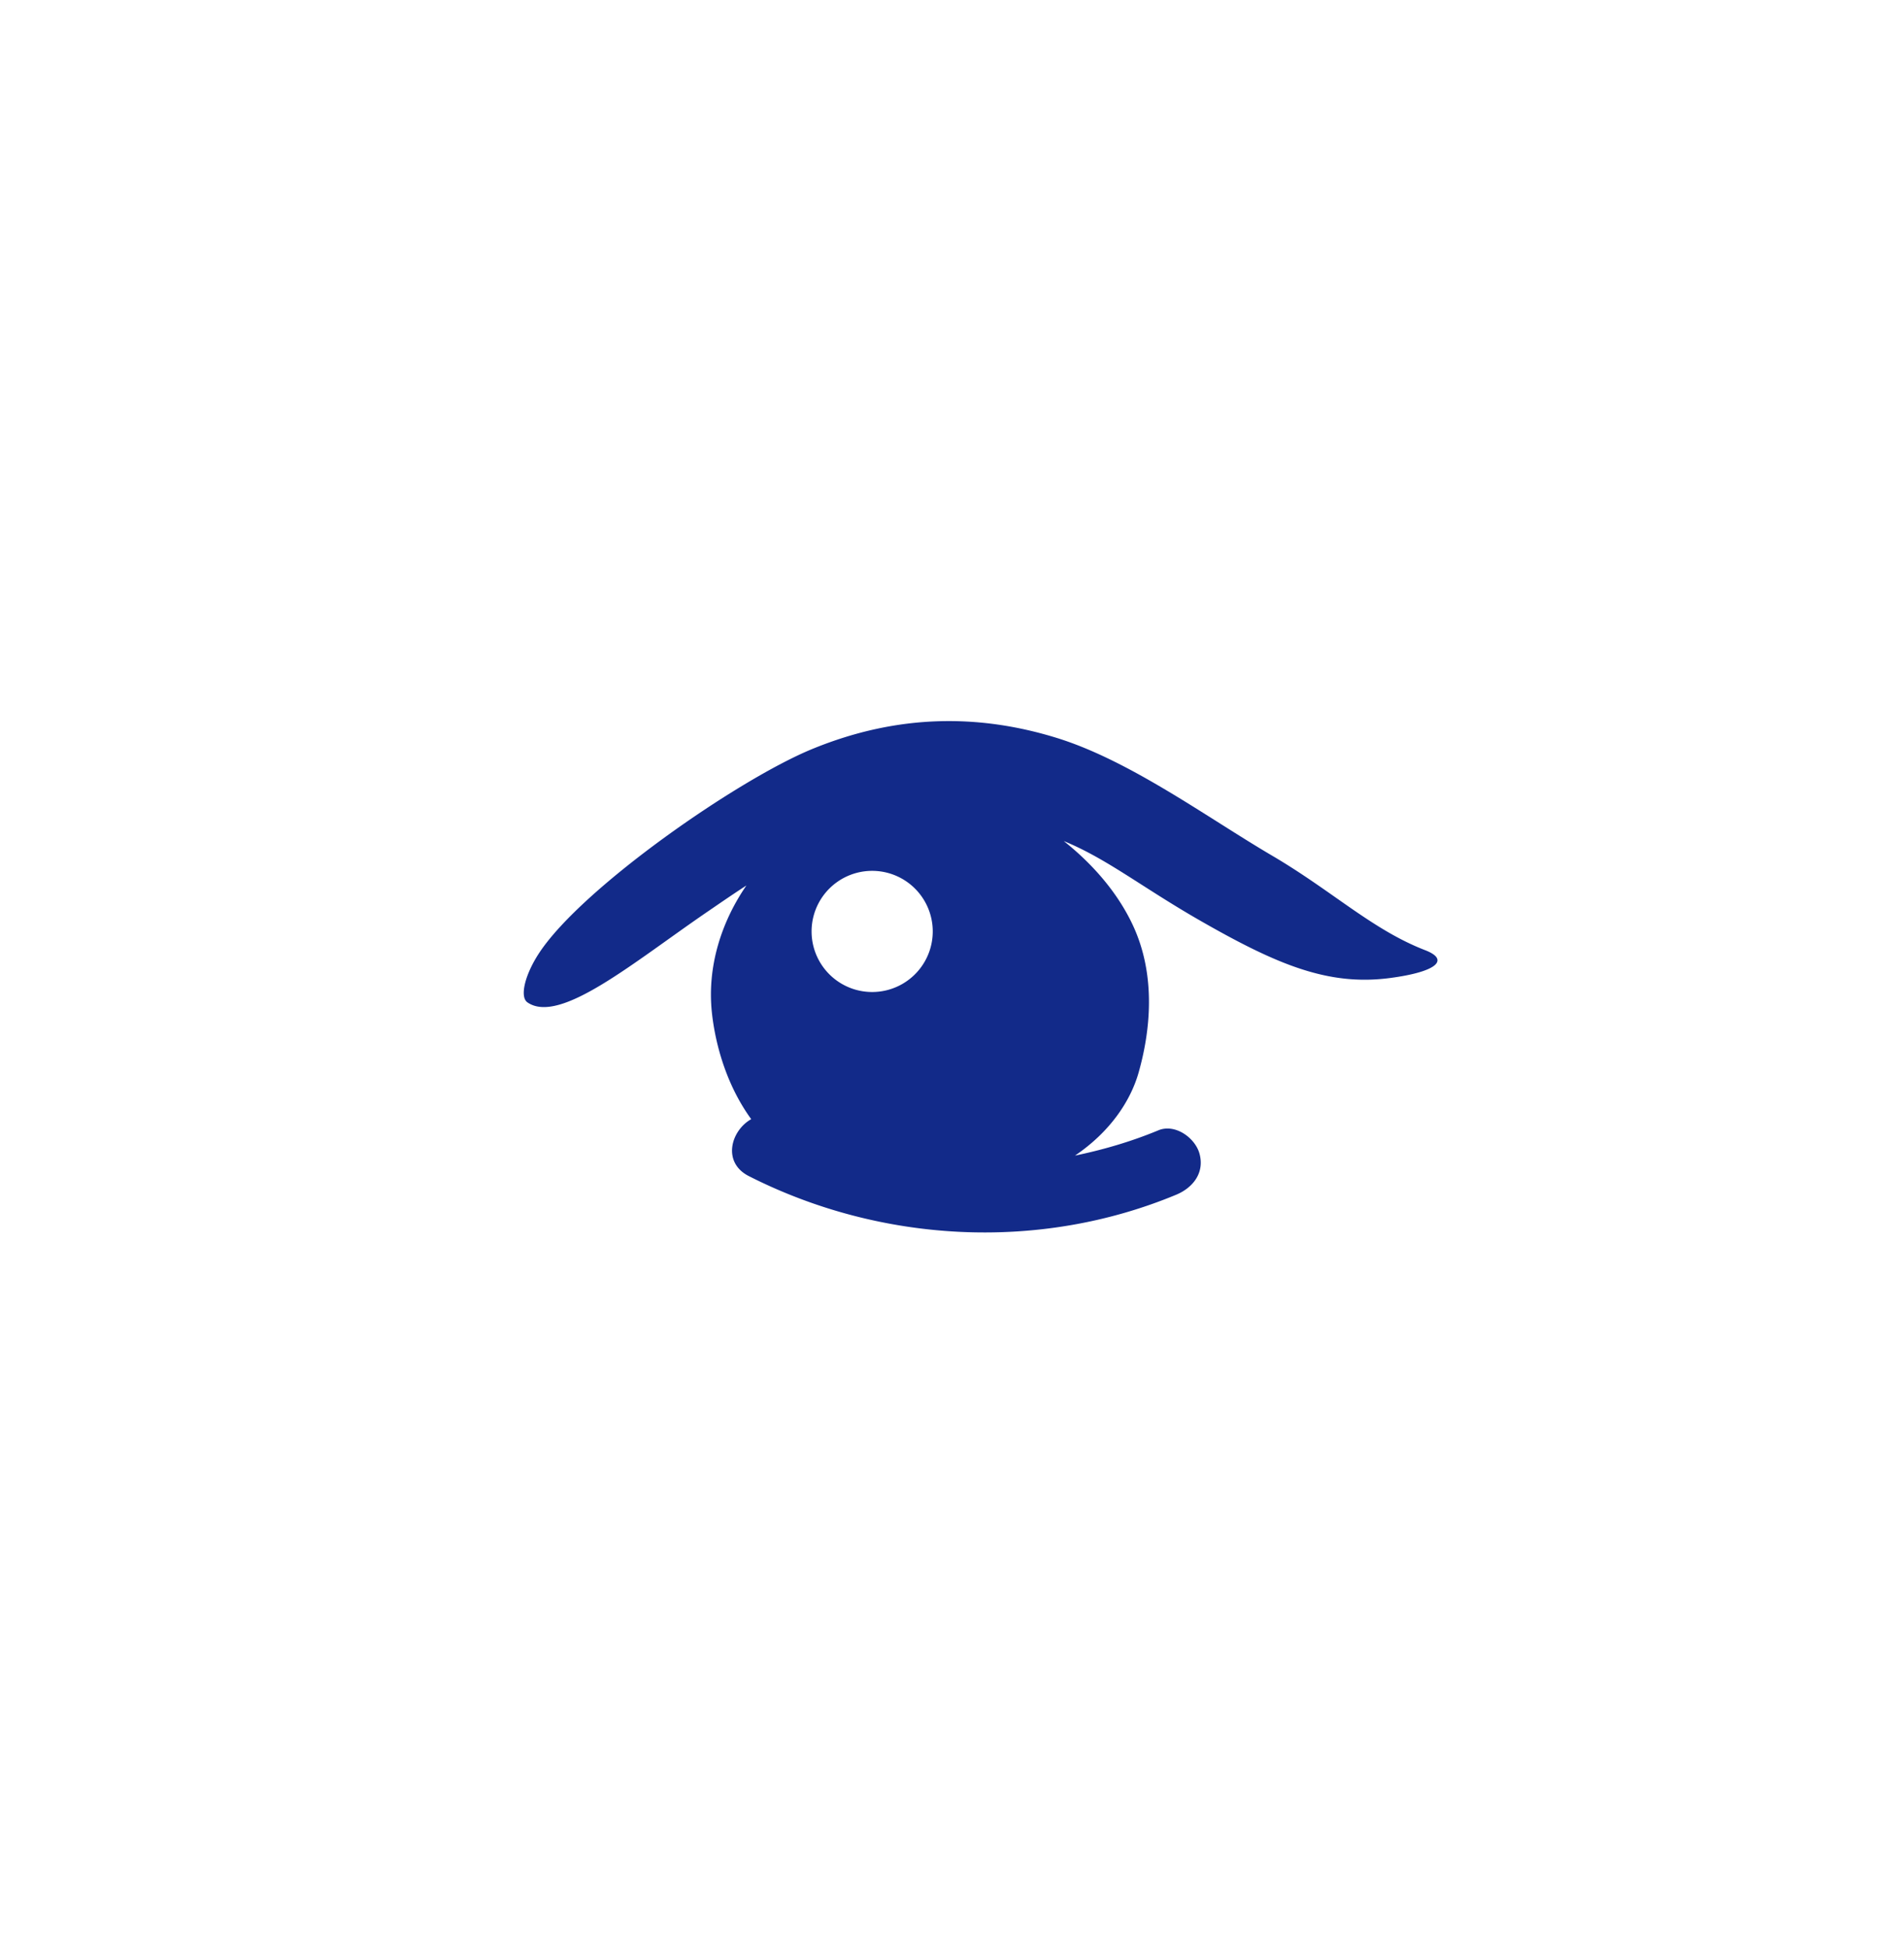 <svg xmlns="http://www.w3.org/2000/svg" xml:space="preserve" viewBox="0 0 215 220"><path d="M160.933 107.307c-5.958-2.303-10.479-6.681-17.288-10.679-7.333-4.306-16.071-10.765-24.395-13.319-8.496-2.608-17.656-2.771-27.505 1.265-8.399 3.44-25.946 15.631-30.837 23.009-1.629 2.457-2.254 4.99-1.348 5.616 3.673 2.538 11.979-4.536 20.442-10.317 1.308-.894 2.741-1.886 4.282-2.884-2.88 4.192-4.417 9.204-3.909 14.237.265 2.633 1.235 7.718 4.452 12.152-2.317 1.31-3.294 4.892-.272 6.428 14.887 7.563 32.778 8.541 48.257 2.107 1.89-.785 3.231-2.47 2.635-4.641-.492-1.79-2.759-3.417-4.641-2.635-3.053 1.269-6.214 2.191-9.418 2.856 4.036-2.73 6.295-6.241 7.185-9.379 1.278-4.508 2.081-10.931-.727-16.801-1.792-3.748-4.655-6.906-7.726-9.342 4.897 2.007 8.851 5.237 15.472 9.026 8.615 4.93 14.392 7.365 21.373 6.441 5.387-.711 6.708-2.08 3.968-3.14m-62.448 4.721a6.841 6.841 0 1 1 0-13.682 6.841 6.841 0 0 1 0 13.682" style="fill:#122a89"/></svg>